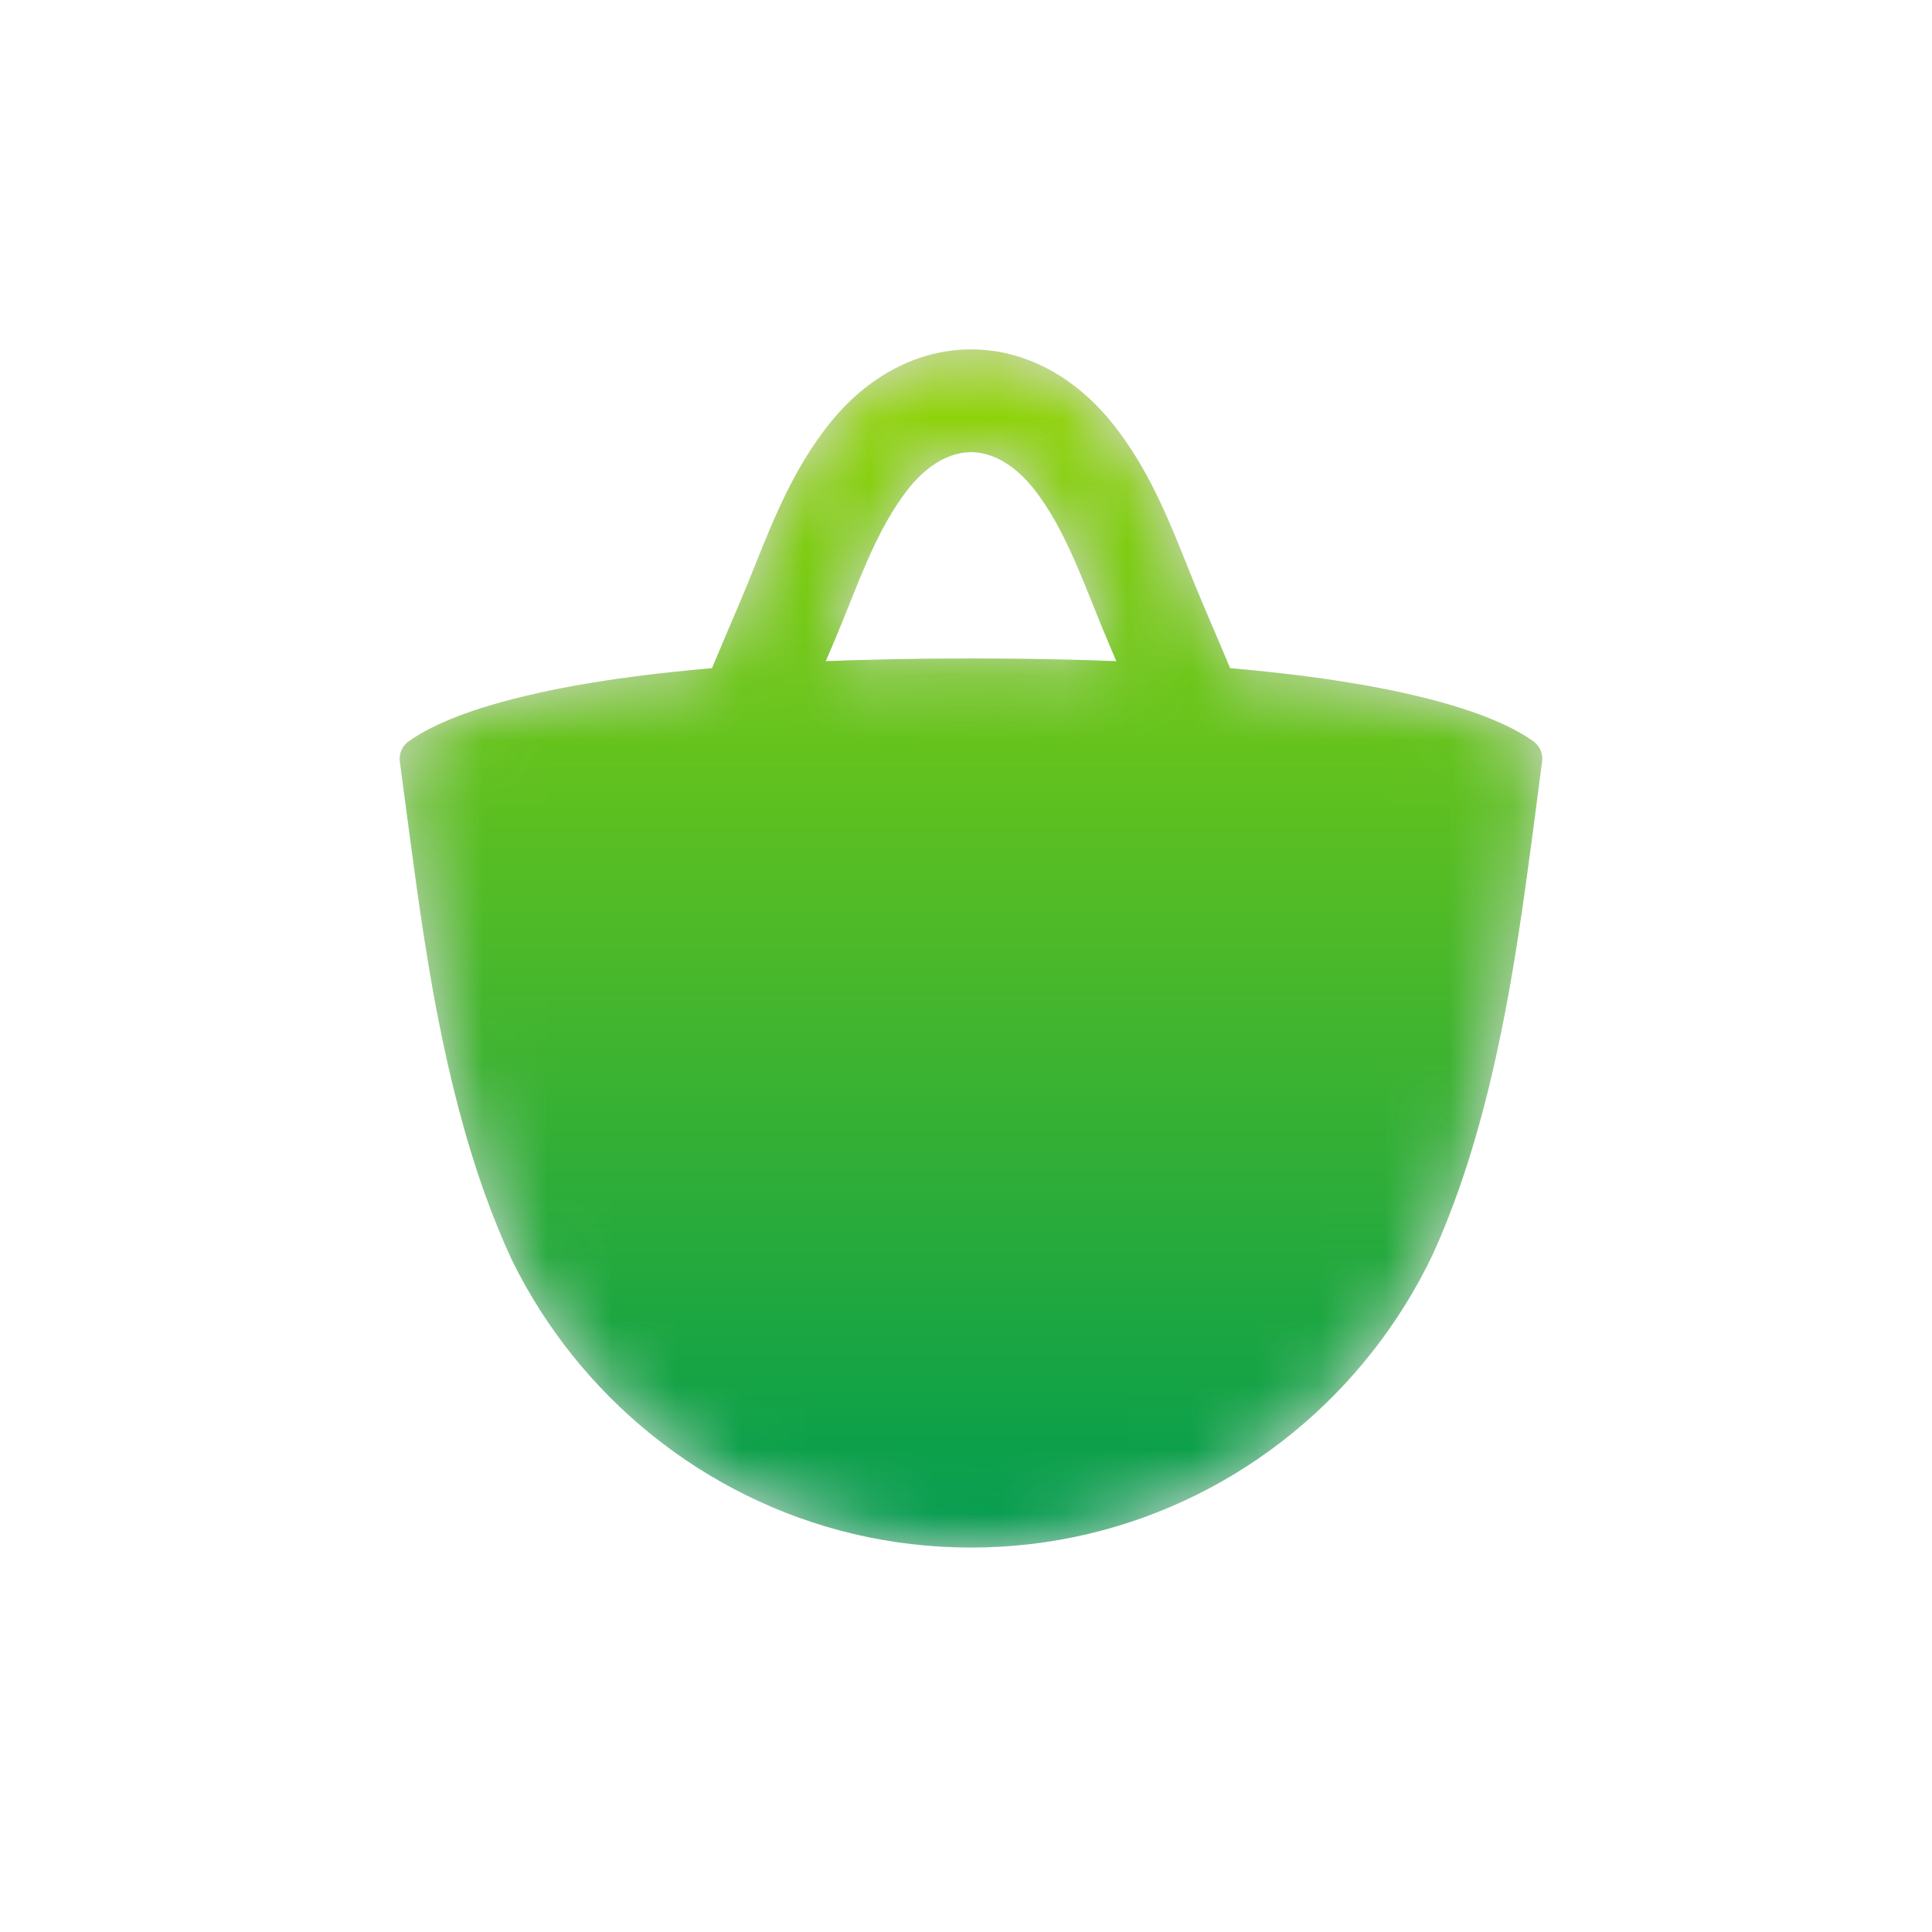 <svg width="30" height="30" viewBox="0 0 30 30" fill="none" xmlns="http://www.w3.org/2000/svg">
<path d="M15.078 5.426C15.9 5.426 16.678 5.834 17.273 6.574C17.808 7.242 18.118 7.995 18.411 8.726L18.44 8.798C18.52 8.998 18.595 9.186 18.675 9.372C18.824 9.72 18.965 10.052 19.101 10.376L19.194 10.384C19.865 10.444 20.445 10.517 20.945 10.599C21.343 10.663 21.691 10.733 21.995 10.806C23.01 11.047 23.539 11.316 23.812 11.513C23.812 11.513 23.813 11.514 23.814 11.514C23.911 11.585 23.961 11.705 23.945 11.825L23.817 12.805C23.588 14.525 23.309 16.689 22.586 18.651C22.485 18.927 22.375 19.198 22.255 19.463C21.227 21.632 19.264 23.262 16.891 23.82C16.309 23.957 15.701 24.03 15.077 24.03C14.45 24.03 13.84 23.957 13.255 23.819C10.927 23.267 8.993 21.685 7.953 19.574C7.798 19.241 7.659 18.899 7.534 18.551C7.216 17.665 6.986 16.741 6.808 15.836C6.573 14.639 6.431 13.478 6.297 12.489L6.209 11.828C6.193 11.707 6.243 11.587 6.341 11.515C6.342 11.515 6.344 11.514 6.346 11.513C6.618 11.316 7.147 11.047 8.162 10.806C8.466 10.733 8.812 10.663 9.208 10.599C9.71 10.517 10.291 10.444 10.963 10.384C10.993 10.381 11.025 10.379 11.056 10.376C11.192 10.052 11.332 9.72 11.481 9.372C11.561 9.186 11.636 8.998 11.717 8.798C11.726 8.774 11.736 8.75 11.746 8.725C12.039 7.993 12.35 7.241 12.884 6.574C13.478 5.834 14.257 5.426 15.078 5.426ZM15.078 7.021C14.627 7.021 14.28 7.37 14.113 7.578C13.985 7.739 13.872 7.912 13.768 8.097C13.545 8.492 13.367 8.936 13.183 9.397C13.103 9.595 13.021 9.801 12.934 10.004C12.896 10.093 12.858 10.18 12.821 10.267C13.504 10.24 14.253 10.225 15.078 10.225C15.904 10.225 16.653 10.24 17.335 10.267C17.298 10.18 17.261 10.093 17.223 10.004C17.136 9.801 17.054 9.595 16.974 9.397C16.789 8.936 16.611 8.493 16.389 8.098C16.285 7.913 16.172 7.739 16.043 7.578C15.876 7.37 15.529 7.021 15.078 7.021Z" fill="#D8D8D8"/>
<mask id="mask0_6917_5515" style="mask-type:luminance" maskUnits="userSpaceOnUse" x="6" y="5" width="18" height="20">
<path d="M15.078 5.426C15.9 5.426 16.678 5.834 17.273 6.574C17.808 7.242 18.118 7.995 18.411 8.726L18.44 8.798C18.52 8.998 18.595 9.186 18.675 9.372C18.824 9.72 18.965 10.052 19.101 10.376L19.194 10.384C19.865 10.444 20.445 10.517 20.945 10.599C21.343 10.663 21.691 10.733 21.995 10.806C23.01 11.047 23.539 11.316 23.812 11.513C23.812 11.513 23.813 11.514 23.814 11.514C23.911 11.585 23.961 11.705 23.945 11.825L23.817 12.805C23.588 14.525 23.309 16.689 22.586 18.651C22.485 18.927 22.375 19.198 22.255 19.463C21.227 21.632 19.264 23.262 16.891 23.82C16.309 23.957 15.701 24.03 15.077 24.03C14.45 24.03 13.84 23.957 13.255 23.819C10.927 23.267 8.993 21.685 7.953 19.574C7.798 19.241 7.659 18.899 7.534 18.551C7.216 17.665 6.986 16.741 6.808 15.836C6.573 14.639 6.431 13.478 6.297 12.489L6.209 11.828C6.193 11.707 6.243 11.587 6.341 11.515C6.342 11.515 6.344 11.514 6.346 11.513C6.618 11.316 7.147 11.047 8.162 10.806C8.466 10.733 8.812 10.663 9.208 10.599C9.71 10.517 10.291 10.444 10.963 10.384C10.993 10.381 11.025 10.379 11.056 10.376C11.192 10.052 11.332 9.72 11.481 9.372C11.561 9.186 11.636 8.998 11.717 8.798C11.726 8.774 11.736 8.75 11.746 8.725C12.039 7.993 12.35 7.241 12.884 6.574C13.478 5.834 14.257 5.426 15.078 5.426ZM15.078 7.021C14.627 7.021 14.28 7.37 14.113 7.578C13.985 7.739 13.872 7.912 13.768 8.097C13.545 8.492 13.367 8.936 13.183 9.397C13.103 9.595 13.021 9.801 12.934 10.004C12.896 10.093 12.858 10.18 12.821 10.267C13.504 10.24 14.253 10.225 15.078 10.225C15.904 10.225 16.653 10.24 17.335 10.267C17.298 10.18 17.261 10.093 17.223 10.004C17.136 9.801 17.054 9.595 16.974 9.397C16.789 8.936 16.611 8.493 16.389 8.098C16.285 7.913 16.172 7.739 16.043 7.578C15.876 7.37 15.529 7.021 15.078 7.021Z" fill="white"/>
</mask>
<g mask="url(#mask0_6917_5515)">
<path fill-rule="evenodd" clip-rule="evenodd" d="M15.078 10.225C14.253 10.225 13.504 10.24 12.822 10.267C12.859 10.18 12.896 10.093 12.934 10.004C13.021 9.801 13.103 9.595 13.183 9.397C13.367 8.936 13.545 8.492 13.768 8.097C13.872 7.912 13.985 7.739 14.113 7.578C14.28 7.37 14.627 7.021 15.078 7.021C15.529 7.021 15.876 7.37 16.043 7.578C16.172 7.739 16.285 7.913 16.389 8.098C16.611 8.493 16.789 8.936 16.974 9.397C17.054 9.595 17.136 9.801 17.223 10.004C17.261 10.093 17.298 10.18 17.335 10.267C16.653 10.24 15.904 10.225 15.078 10.225ZM23.814 11.514C23.813 11.514 23.812 11.513 23.812 11.513C23.539 11.316 23.01 11.047 21.995 10.806C21.691 10.733 21.343 10.663 20.945 10.599C20.445 10.517 19.865 10.444 19.194 10.384C19.163 10.381 19.132 10.379 19.101 10.376C18.965 10.052 18.824 9.72 18.675 9.372C18.595 9.186 18.52 8.998 18.44 8.798C18.43 8.774 18.421 8.75 18.411 8.726C18.118 7.995 17.808 7.242 17.273 6.574C16.678 5.834 15.9 5.426 15.078 5.426C14.257 5.426 13.478 5.834 12.884 6.574C12.35 7.241 12.039 7.993 11.746 8.725C11.736 8.75 11.726 8.774 11.717 8.798C11.636 8.998 11.561 9.186 11.481 9.372C11.332 9.72 11.192 10.052 11.056 10.376C11.025 10.379 10.993 10.381 10.963 10.384C10.291 10.444 9.71 10.517 9.208 10.599C8.812 10.663 8.466 10.733 8.162 10.806C7.147 11.047 6.618 11.316 6.346 11.513C6.344 11.514 6.342 11.515 6.341 11.515C6.243 11.587 6.193 11.707 6.209 11.828L6.297 12.489C6.431 13.478 6.573 14.639 6.808 15.836C6.986 16.741 7.216 17.665 7.534 18.551C7.659 18.899 7.798 19.241 7.953 19.574C8.993 21.685 10.927 23.267 13.255 23.819C13.84 23.957 14.45 24.03 15.077 24.03C15.701 24.03 16.309 23.957 16.891 23.82C19.264 23.262 21.227 21.632 22.255 19.463C22.375 19.198 22.485 18.927 22.586 18.651C23.309 16.689 23.588 14.525 23.817 12.805L23.945 11.825C23.961 11.705 23.911 11.585 23.814 11.514Z" fill="url(#paint0_linear_6917_5515)"/>
</g>
<defs>
<linearGradient id="paint0_linear_6917_5515" x1="15.077" y1="5.426" x2="15.077" y2="24.03" gradientUnits="userSpaceOnUse">
<stop stop-color="#96D603"/>
<stop offset="1" stop-color="#009B50"/>
</linearGradient>
</defs>
</svg>
